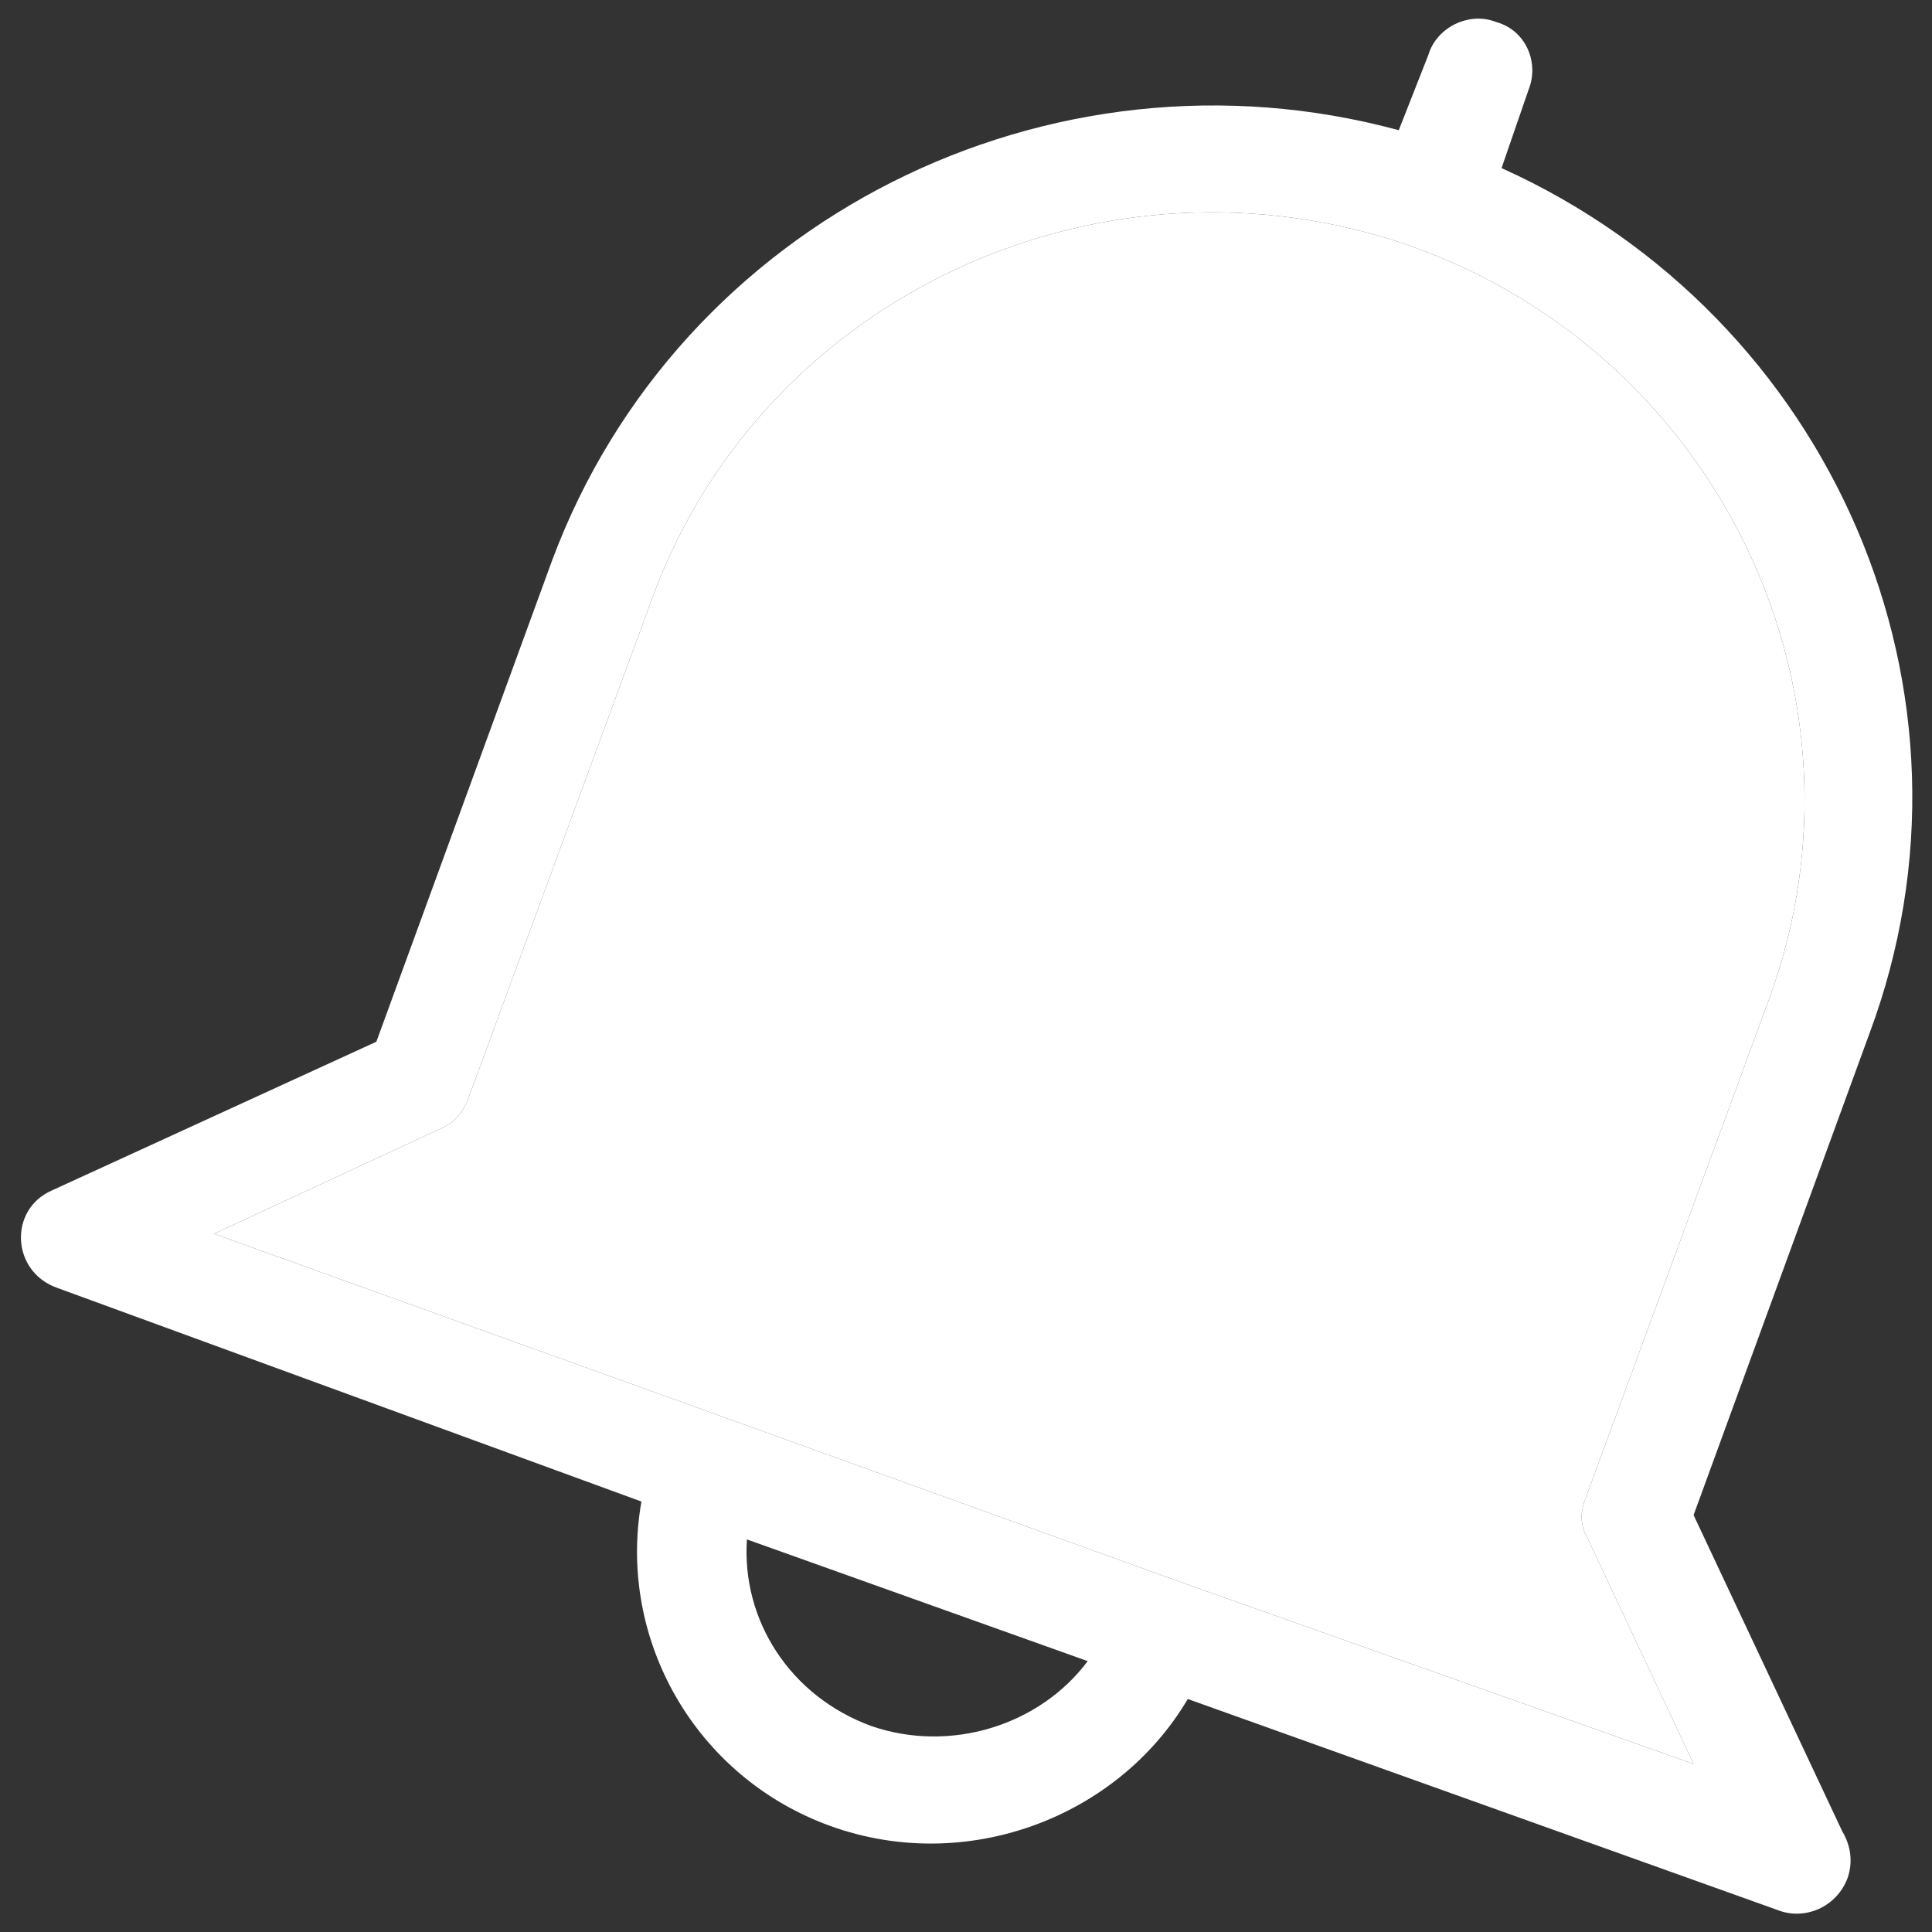 <svg xmlns="http://www.w3.org/2000/svg" width="20" height="20" fill="none" viewBox="0 0 20 20"><rect x="0" y="0" width="20" height="20" fill="#333333" stroke="none"/><path fill="#fff" d="M15.544 1.74L15.824 0.928C15.936 0.648 15.796 0.312 15.488 0.228C15.208 0.116 14.872 0.284 14.788 0.564L14.48 1.348C10.868 0.368 7.032 2.272 5.716 5.8L3.896 10.784L0.536 12.324C0.088 12.52 0.116 13.164 0.592 13.332L6.64 15.544C6.388 16.972 7.2 18.4 8.6 18.904C10 19.408 11.568 18.82 12.296 17.588L18.4 19.772C18.68 19.884 19.016 19.744 19.128 19.436C19.184 19.268 19.156 19.1 19.072 18.96L17.532 15.684L19.352 10.7C20.668 7.172 18.96 3.28 15.544 1.74ZM9.02 17.868C8.18 17.56 7.676 16.776 7.732 15.936L11.26 17.196C10.756 17.868 9.832 18.148 9.02 17.868ZM18.316 10.336L16.412 15.516C16.356 15.656 16.356 15.796 16.44 15.936L17.532 18.26L12.24 16.384L7.508 14.676L2.216 12.772L4.568 11.68C4.708 11.624 4.792 11.512 4.848 11.372L6.752 6.192C7.9 3.056 11.428 1.432 14.62 2.552C17.812 3.7 19.464 7.2 18.316 10.336Z"/><path fill="#fff" d="M18.316 10.336L16.412 15.516C16.356 15.656 16.356 15.796 16.44 15.936L17.532 18.26L12.24 16.384L7.508 14.676L2.216 12.772L4.568 11.68C4.708 11.624 4.792 11.512 4.848 11.372L6.752 6.192C7.9 3.056 11.428 1.432 14.62 2.552C17.812 3.7 19.464 7.2 18.316 10.336Z"/></svg>